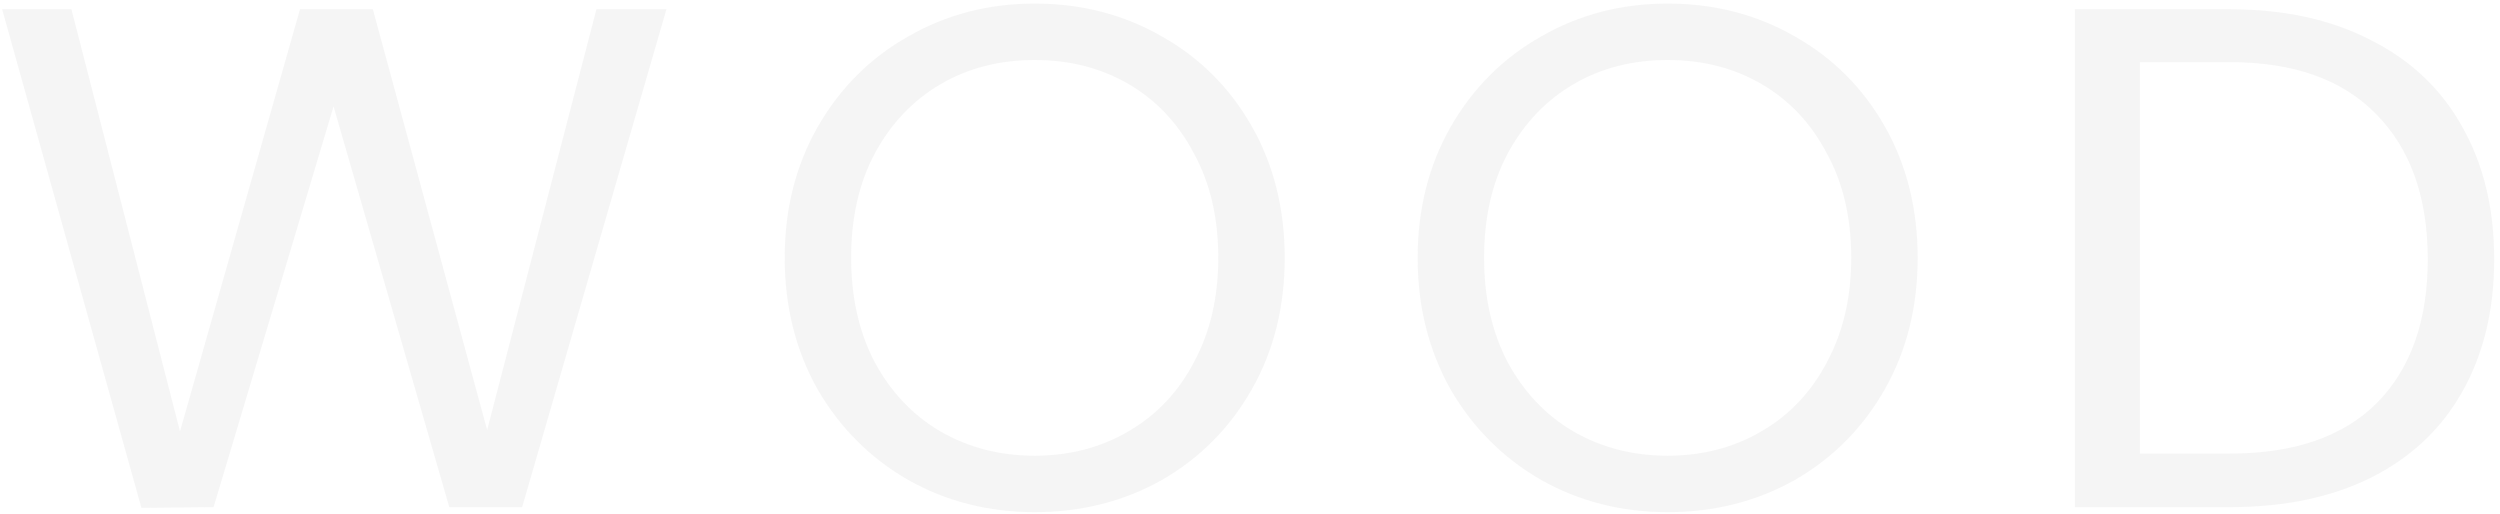 <svg width="350" height="72" viewBox="0 0 350 72" fill="none" xmlns="http://www.w3.org/2000/svg">
<path opacity="0.05" d="M93.3 1.3L73.1 71H62.9L46.7 14.9L29.9 71L19.8 71.1L0.3 1.3H10L25.2 60.4L42 1.3H52.2L68.2 60.2L83.5 1.3H93.3ZM144.859 71.7C138.392 71.7 132.492 70.2 127.159 67.2C121.825 64.133 117.592 59.9 114.459 54.5C111.392 49.033 109.859 42.9 109.859 36.1C109.859 29.3 111.392 23.2 114.459 17.8C117.592 12.333 121.825 8.1 127.159 5.1C132.492 2.033 138.392 0.5 144.859 0.5C151.392 0.5 157.325 2.033 162.659 5.1C167.992 8.1 172.192 12.3 175.259 17.7C178.325 23.1 179.859 29.233 179.859 36.1C179.859 42.967 178.325 49.1 175.259 54.5C172.192 59.9 167.992 64.133 162.659 67.2C157.325 70.2 151.392 71.7 144.859 71.7ZM144.859 63.8C149.725 63.8 154.092 62.667 157.959 60.4C161.892 58.133 164.959 54.9 167.159 50.7C169.425 46.5 170.559 41.633 170.559 36.1C170.559 30.5 169.425 25.633 167.159 21.5C164.959 17.3 161.925 14.067 158.059 11.8C154.192 9.533 149.792 8.4 144.859 8.4C139.925 8.4 135.525 9.533 131.659 11.8C127.792 14.067 124.725 17.3 122.459 21.5C120.259 25.633 119.159 30.5 119.159 36.1C119.159 41.633 120.259 46.5 122.459 50.7C124.725 54.9 127.792 58.133 131.659 60.4C135.592 62.667 139.992 63.8 144.859 63.8ZM233.472 71.7C227.005 71.7 221.105 70.2 215.772 67.2C210.439 64.133 206.205 59.9 203.072 54.5C200.005 49.033 198.472 42.9 198.472 36.1C198.472 29.3 200.005 23.2 203.072 17.8C206.205 12.333 210.439 8.1 215.772 5.1C221.105 2.033 227.005 0.5 233.472 0.5C240.005 0.5 245.939 2.033 251.272 5.1C256.605 8.1 260.805 12.3 263.872 17.7C266.939 23.1 268.472 29.233 268.472 36.1C268.472 42.967 266.939 49.1 263.872 54.5C260.805 59.9 256.605 64.133 251.272 67.2C245.939 70.2 240.005 71.7 233.472 71.7ZM233.472 63.8C238.339 63.8 242.705 62.667 246.572 60.4C250.505 58.133 253.572 54.9 255.772 50.7C258.039 46.5 259.172 41.633 259.172 36.1C259.172 30.5 258.039 25.633 255.772 21.5C253.572 17.3 250.539 14.067 246.672 11.8C242.805 9.533 238.405 8.4 233.472 8.4C228.539 8.4 224.139 9.533 220.272 11.8C216.405 14.067 213.339 17.3 211.072 21.5C208.872 25.633 207.772 30.5 207.772 36.1C207.772 41.633 208.872 46.5 211.072 50.7C213.339 54.9 216.405 58.133 220.272 60.4C224.205 62.667 228.605 63.8 233.472 63.8ZM312.185 1.3C319.785 1.3 326.352 2.733 331.885 5.6C337.485 8.4 341.752 12.433 344.685 17.7C347.685 22.967 349.185 29.167 349.185 36.3C349.185 43.433 347.685 49.633 344.685 54.9C341.752 60.1 337.485 64.1 331.885 66.9C326.352 69.633 319.785 71 312.185 71H290.485V1.3H312.185ZM312.185 63.5C321.185 63.5 328.052 61.133 332.785 56.4C337.518 51.6 339.885 44.9 339.885 36.3C339.885 27.633 337.485 20.867 332.685 16C327.952 11.133 321.118 8.7 312.185 8.7H299.585V63.5H312.185Z" fill="#383838"/>
</svg>
